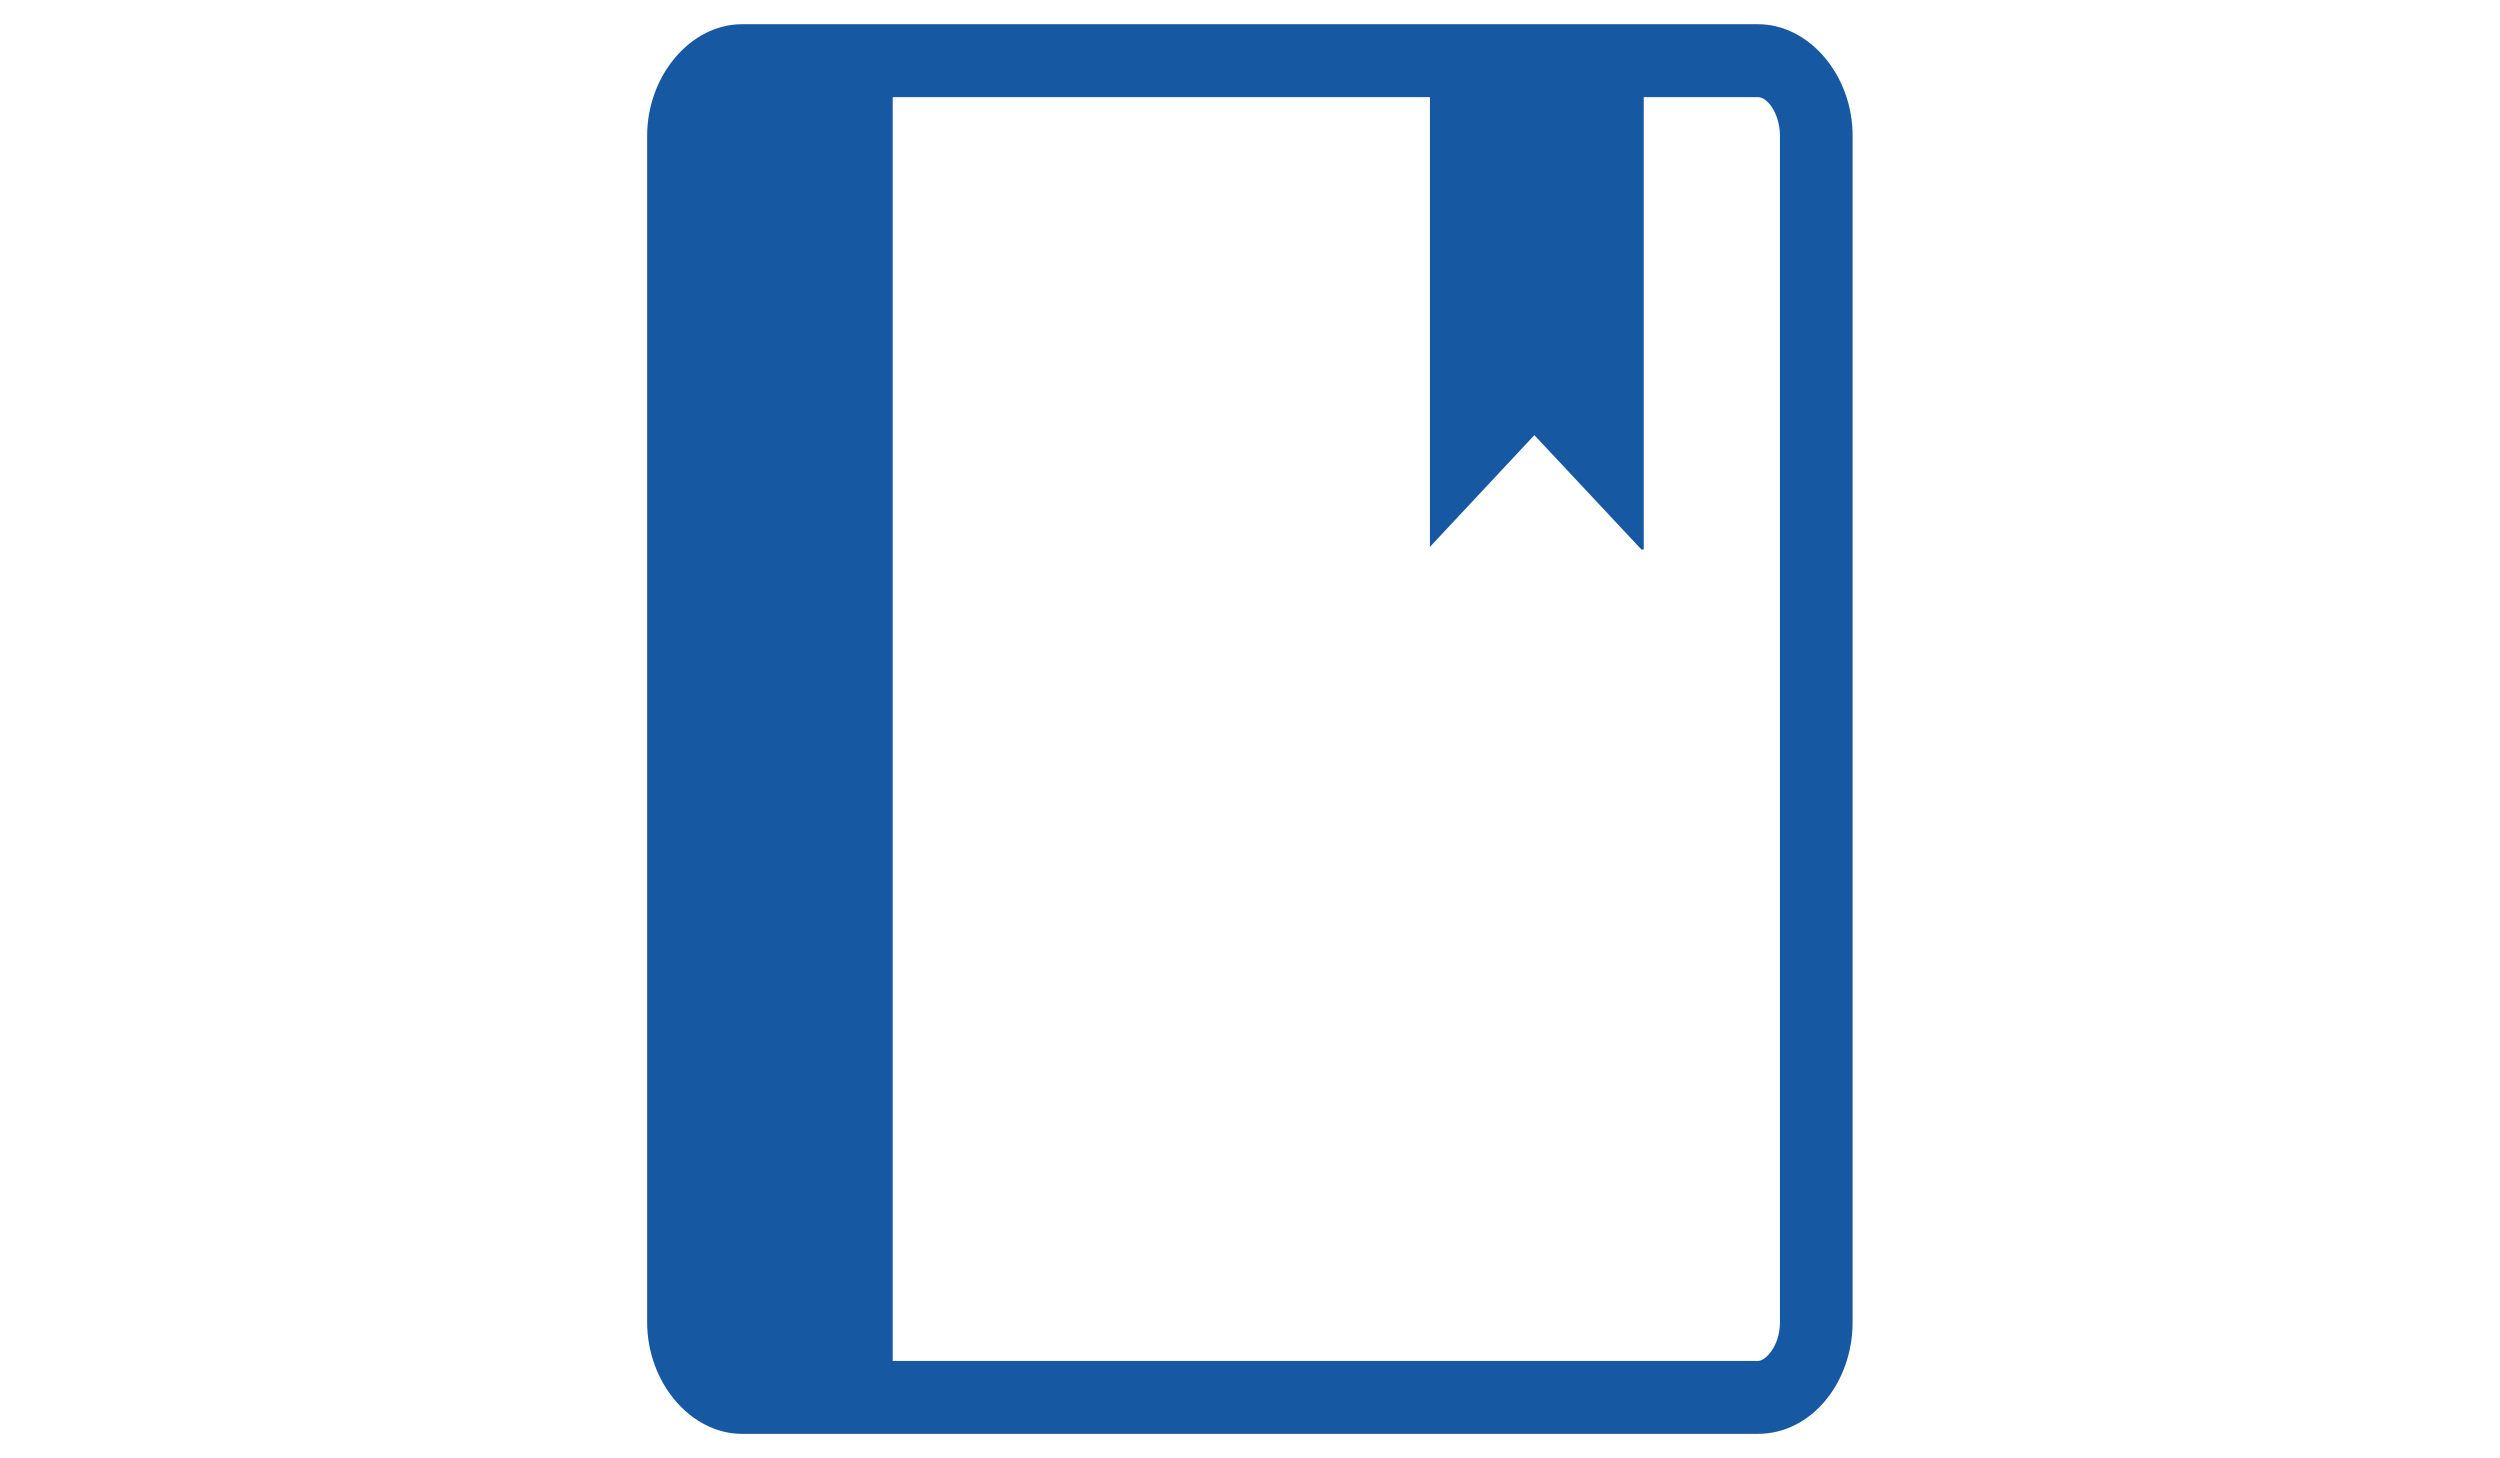 <svg xmlns="http://www.w3.org/2000/svg" xmlns:xlink="http://www.w3.org/1999/xlink" version="1.1" id="Capa_1" x="0" y="0" viewBox="0 0 960 560" xml:space="preserve" enable-background="new 0 0 960 560">
<style type="text/css">
	.st0{fill:#1659A2; transition: 0.2s;}.st0:hover{fill:#FF9900;transition: 0.2s;
	}
</style>
<g id="_x31_"><path class="st0" id="icon1" d="M675.1 9.3H284.9c-19.6 0-36.4 19.6-36.4 42.9v455.5c0 23.3 16.8 42.9 36.4 42.9h390.1c20.5 0 36.4-19.6 36.4-42.9V52.3C711.5 28.9 694.7 9.3 675.1 9.3zM683.5 507.7c0 9.3-5.6 14.9-8.4 14.9H342.8V37.3h206.3V210l40.1-42.9 0 0 41.1 43.9h0.9V37.3h43.9c3.7 0 8.4 6.5 8.4 14.9V507.7L683.5 507.7z"/></g></svg>